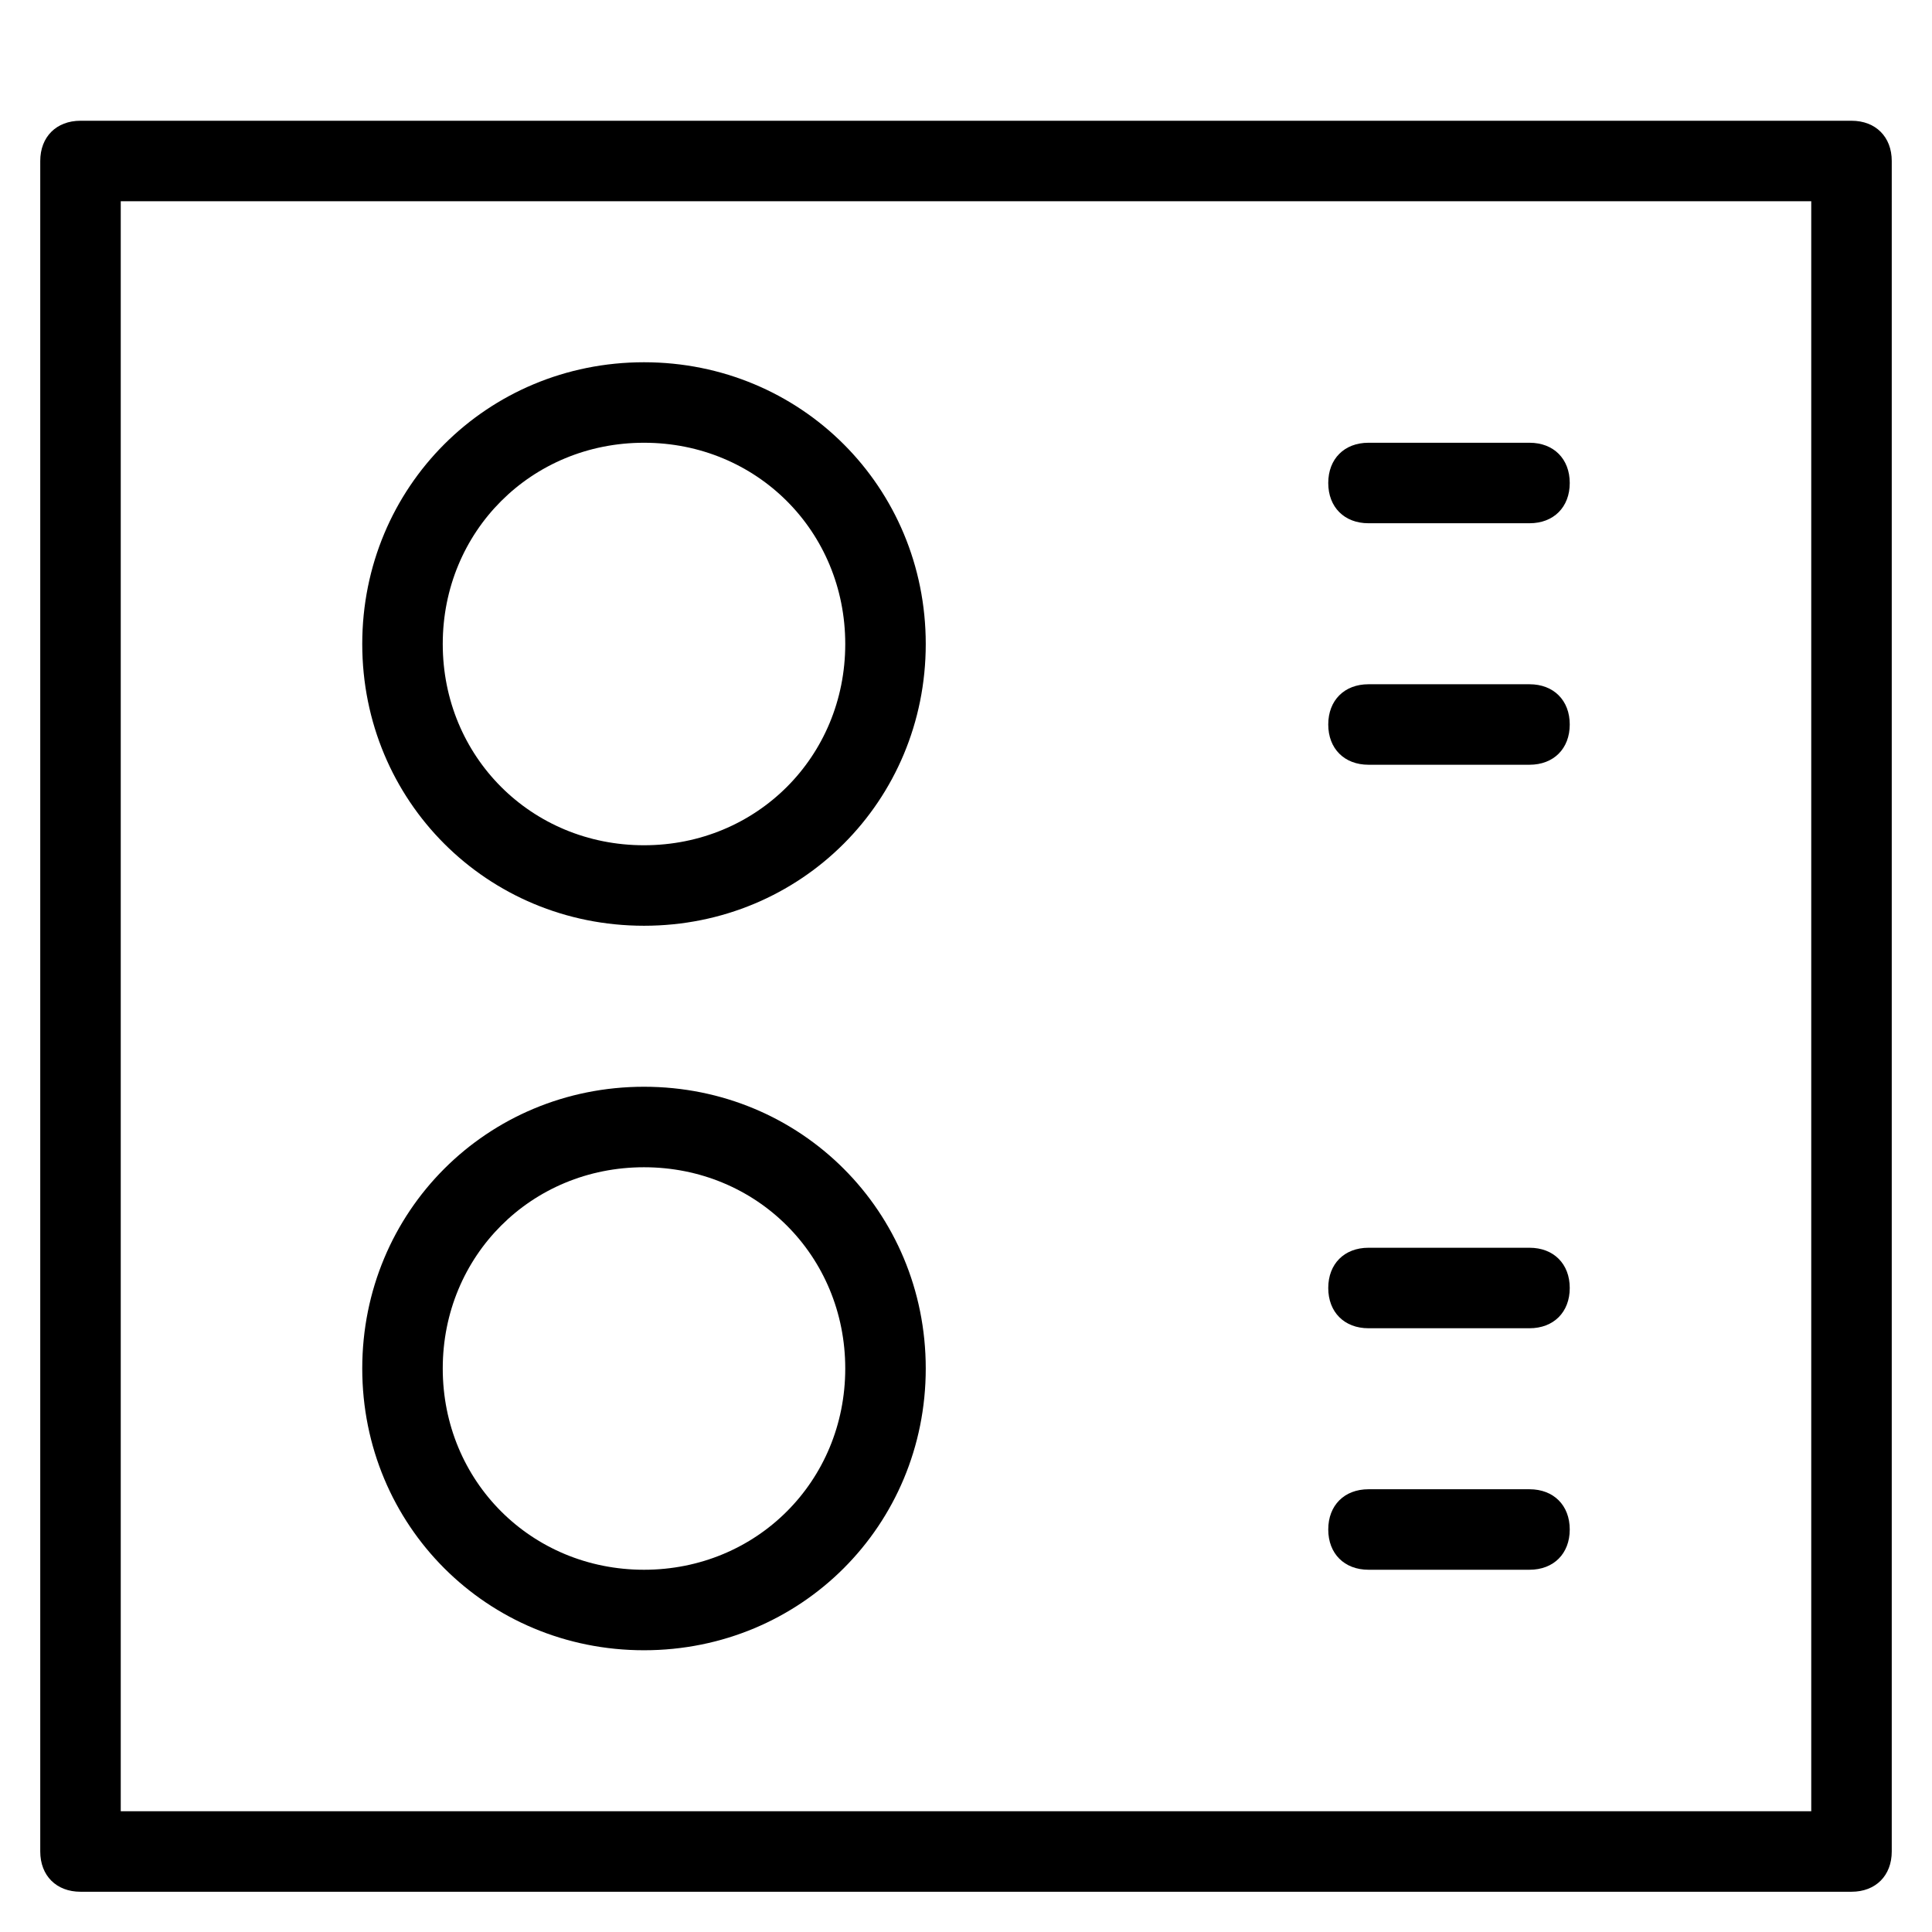<?xml version="1.0" encoding="utf-8"?>
<!-- Generator: Adobe Illustrator 19.1.0, SVG Export Plug-In . SVG Version: 6.00 Build 0)  -->
<!DOCTYPE svg PUBLIC "-//W3C//DTD SVG 1.1//EN" "http://www.w3.org/Graphics/SVG/1.1/DTD/svg11.dtd">
<svg version="1.1" id="Layer_1" xmlns="http://www.w3.org/2000/svg" xmlns:xlink="http://www.w3.org/1999/xlink" x="0px" y="0px"
	 width="48px" height="48px" viewBox="0 0 48 48" enable-background="new 0 0 48 48" xml:space="preserve">
<path d="M16,23c3.9,0,7-3.1,7-7s-3.1-7-7-7s-7,3.1-7,7S12.1,23,16,23z M16,11c2.8,0,5,2.2,5,5s-2.2,5-5,5s-5-2.2-5-5S13.2,11,16,11z
	"/>
<path d="M16,41c3.9,0,7-3.1,7-7s-3.1-7-7-7s-7,3.1-7,7S12.1,41,16,41z M16,29c2.8,0,5,2.2,5,5s-2.2,5-5,5s-5-2.2-5-5S13.2,29,16,29z
	"/>
<path d="M34,13h4c0.6,0,1-0.4,1-1s-0.4-1-1-1h-4c-0.6,0-1,0.4-1,1S33.4,13,34,13z"/>
<path d="M34,19h4c0.6,0,1-0.4,1-1s-0.4-1-1-1h-4c-0.6,0-1,0.4-1,1S33.4,19,34,19z"/>
<path d="M34,33h4c0.6,0,1-0.4,1-1s-0.4-1-1-1h-4c-0.6,0-1,0.4-1,1S33.4,33,34,33z"/>
<path d="M34,39h4c0.6,0,1-0.4,1-1s-0.4-1-1-1h-4c-0.6,0-1,0.4-1,1S33.4,39,34,39z"/>
<path d="M46,3H2C1.4,3,1,3.4,1,4v42c0,0.6,0.4,1,1,1h44c0.6,0,1-0.4,1-1V4C47,3.4,46.6,3,46,3z M45,45H3V5h42V45z"/>
</svg>
